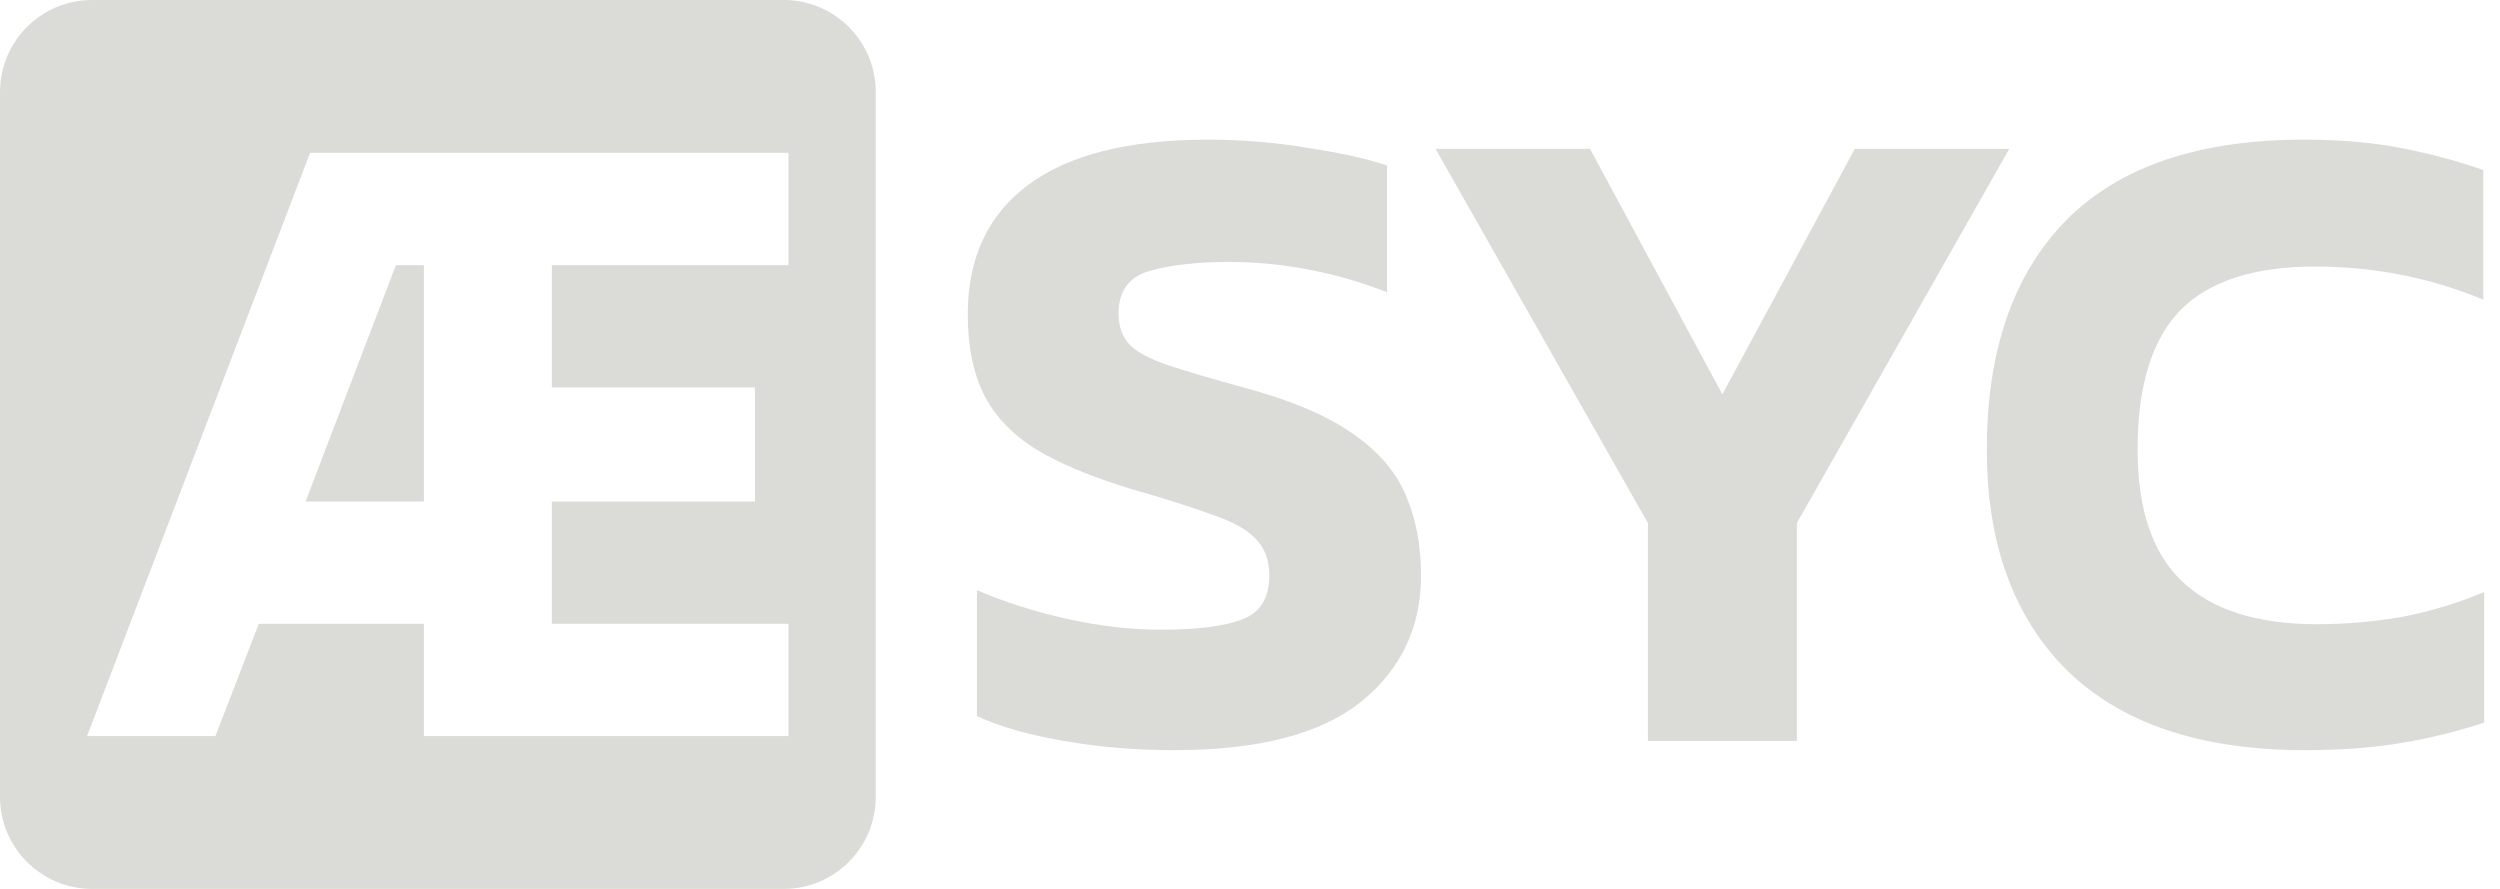 <svg width="135" height="48" viewBox="0 0 135 48" fill="none" xmlns="http://www.w3.org/2000/svg">
<g clip-path="url(#clip0_19_469)">
<path d="M63.43 40.508C61.311 40.508 59.325 40.343 57.472 40.012C55.651 39.714 54.079 39.267 52.755 38.672V31.87C54.212 32.498 55.817 33.011 57.571 33.409C59.359 33.806 61.047 34.005 62.635 34.005C64.621 34.005 66.094 33.822 67.054 33.458C68.047 33.094 68.544 32.3 68.544 31.075C68.544 30.248 68.295 29.586 67.799 29.089C67.336 28.593 66.558 28.162 65.465 27.798C64.406 27.401 62.95 26.938 61.096 26.408C58.912 25.746 57.174 25.018 55.883 24.224C54.592 23.396 53.665 22.403 53.103 21.245C52.54 20.086 52.259 18.663 52.259 16.975C52.259 13.93 53.351 11.596 55.536 9.974C57.72 8.353 60.947 7.542 65.217 7.542C67.071 7.542 68.875 7.691 70.629 7.988C72.383 8.253 73.806 8.568 74.899 8.932V15.783C73.475 15.221 72.036 14.807 70.579 14.542C69.156 14.277 67.766 14.145 66.409 14.145C64.621 14.145 63.165 14.31 62.04 14.641C60.947 14.973 60.401 15.734 60.401 16.925C60.401 17.62 60.6 18.183 60.997 18.613C61.394 19.011 62.073 19.375 63.033 19.706C64.026 20.037 65.366 20.434 67.054 20.897C69.669 21.592 71.671 22.436 73.062 23.429C74.452 24.389 75.412 25.515 75.941 26.805C76.471 28.063 76.736 29.486 76.736 31.075C76.736 33.889 75.644 36.173 73.459 37.927C71.274 39.648 67.931 40.508 63.43 40.508Z" fill="#DBDBD7"/>
<path d="M88.987 40.012V28.245L77.519 8.038H85.86L93.009 21.294L100.159 8.038H108.5L97.03 28.245V40.012H88.987Z" fill="#DBDBD7"/>
<path d="M124.466 40.508C118.872 40.508 114.603 39.085 111.657 36.239C108.744 33.359 107.288 29.371 107.288 24.273C107.288 18.944 108.711 14.823 111.558 11.911C114.437 8.998 118.723 7.542 124.416 7.542C126.37 7.542 128.108 7.691 129.629 7.988C131.186 8.286 132.675 8.684 134.098 9.18V16.18C131.218 14.989 128.189 14.393 125.012 14.393C121.703 14.393 119.27 15.188 117.715 16.776C116.191 18.365 115.43 20.864 115.43 24.273C115.43 27.517 116.241 29.9 117.863 31.423C119.485 32.945 121.901 33.707 125.111 33.707C126.668 33.707 128.207 33.574 129.729 33.309C131.251 33.011 132.725 32.565 134.147 31.969V39.019C132.757 39.482 131.285 39.847 129.729 40.111C128.173 40.376 126.419 40.508 124.466 40.508Z" fill="#DBDBD7"/>
<path fill-rule="evenodd" clip-rule="evenodd" d="M4.969 0H42.322C45.066 0 47.29 2.225 47.29 4.969V43.031C47.29 45.776 45.066 48 42.322 48H4.969C2.225 48 0 45.776 0 43.031V4.969C0 2.225 2.225 0 4.969 0ZM16.746 8.251L4.702 39.749H11.633L13.975 33.684H22.891V39.749H42.577V33.684H29.8V27.081H40.766V20.919H29.8V14.316H42.577V8.251H16.746ZM22.891 27.081L16.501 27.081L21.38 14.316H22.891V27.081Z" fill="#DBDBD7"/>
</g>

</svg>
